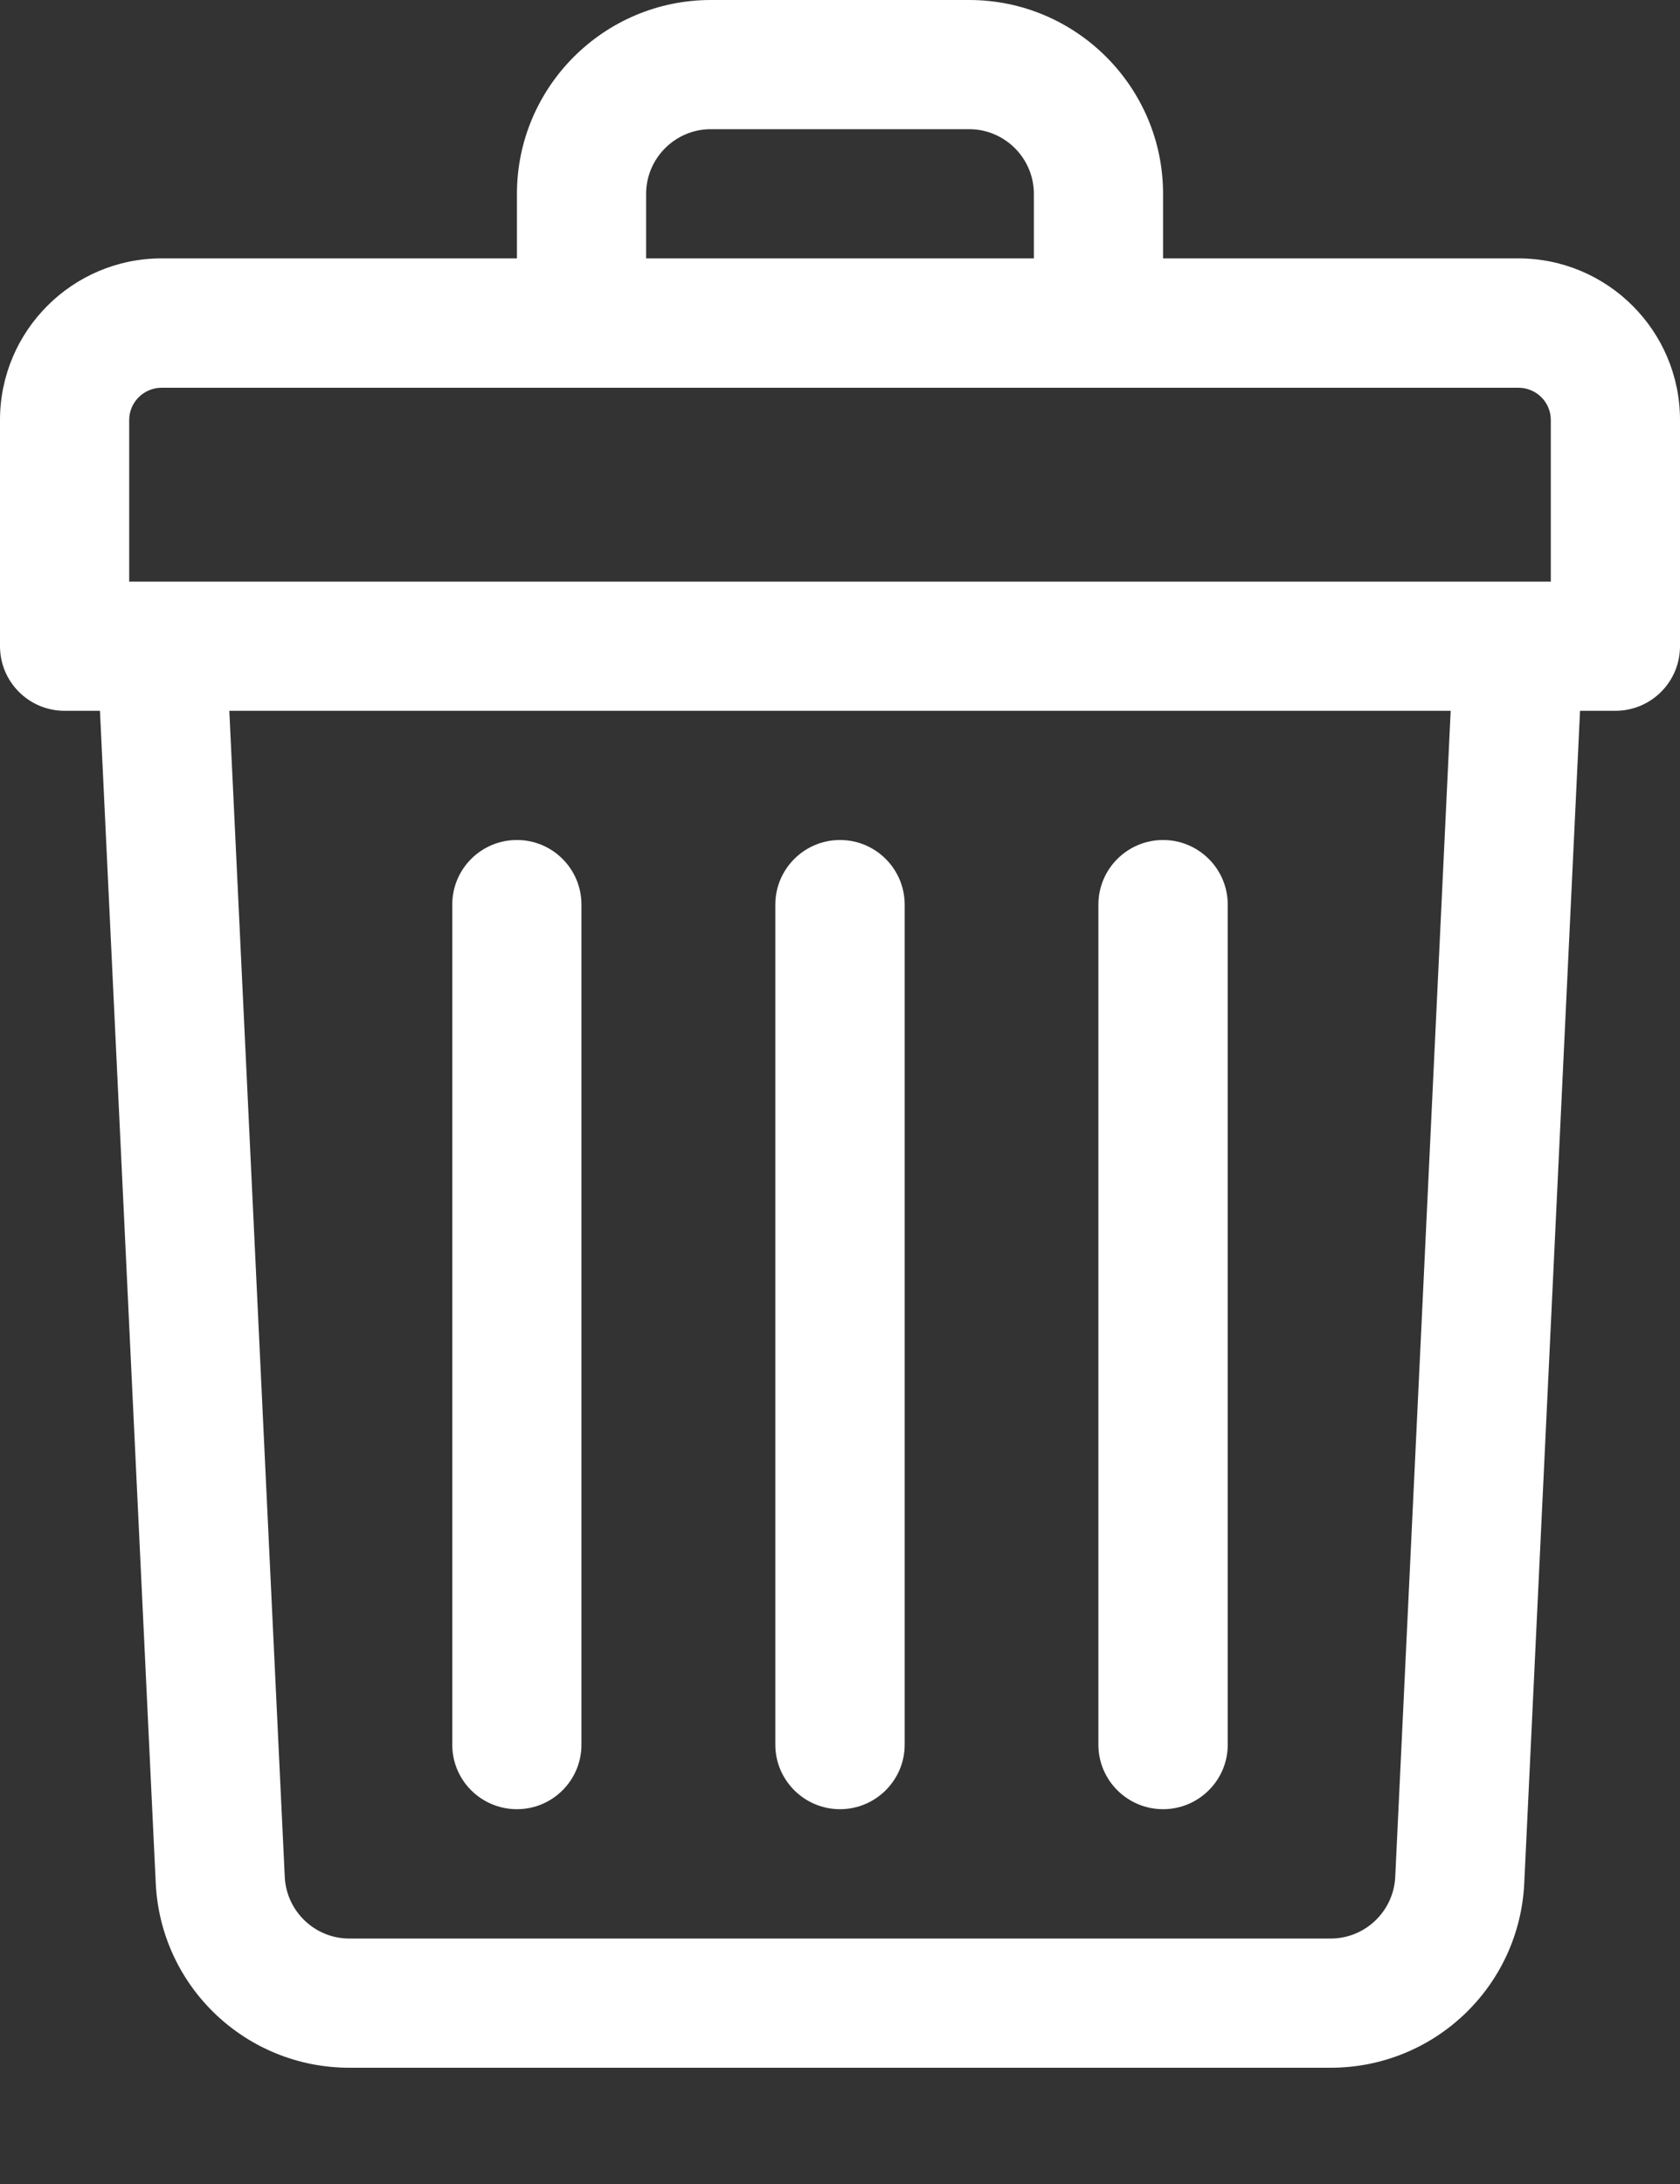 <svg width="10" height="13" viewBox="0 0 10 13" fill="none" xmlns="http://www.w3.org/2000/svg">
<rect x="0" y="0" width="10" height="13" fill="#333333" stroke="none"/>
<path d="M9.038 1.538H6.923V1.154C6.923 0.518 6.405 0 5.769 0H4.231C3.595 0 3.077 0.518 3.077 1.154V1.538H0.962C0.431 1.538 0 1.97 0 2.5V3.846C0 4.059 0.172 4.231 0.385 4.231H0.595L0.927 11.209C0.956 11.825 1.463 12.308 2.08 12.308H7.92C8.537 12.308 9.044 11.825 9.073 11.209L9.405 4.231H9.615C9.828 4.231 10 4.059 10 3.846V2.5C10 1.97 9.569 1.538 9.038 1.538ZM3.846 1.154C3.846 0.942 4.019 0.769 4.231 0.769H5.769C5.981 0.769 6.154 0.942 6.154 1.154V1.538H3.846V1.154ZM0.769 2.5C0.769 2.394 0.856 2.308 0.962 2.308H9.038C9.145 2.308 9.231 2.394 9.231 2.5V3.462C9.112 3.462 1.26 3.462 0.769 3.462V2.5ZM8.305 11.172C8.295 11.377 8.126 11.539 7.92 11.539H2.08C1.874 11.539 1.705 11.377 1.695 11.172L1.365 4.231H8.635L8.305 11.172Z" fill="white"/>
<path d="M5 10.769C5.212 10.769 5.385 10.597 5.385 10.385V5.385C5.385 5.172 5.212 5 5 5C4.788 5 4.615 5.172 4.615 5.385V10.385C4.615 10.597 4.788 10.769 5 10.769Z" fill="white"/>
<path d="M6.923 10.769C7.135 10.769 7.308 10.597 7.308 10.385V5.385C7.308 5.172 7.135 5 6.923 5C6.711 5 6.538 5.172 6.538 5.385V10.385C6.538 10.597 6.711 10.769 6.923 10.769Z" fill="white"/>
<path d="M3.077 10.769C3.289 10.769 3.461 10.597 3.461 10.385V5.385C3.461 5.172 3.289 5 3.077 5C2.864 5 2.692 5.172 2.692 5.385V10.385C2.692 10.597 2.864 10.769 3.077 10.769Z" fill="white"/>
</svg>
